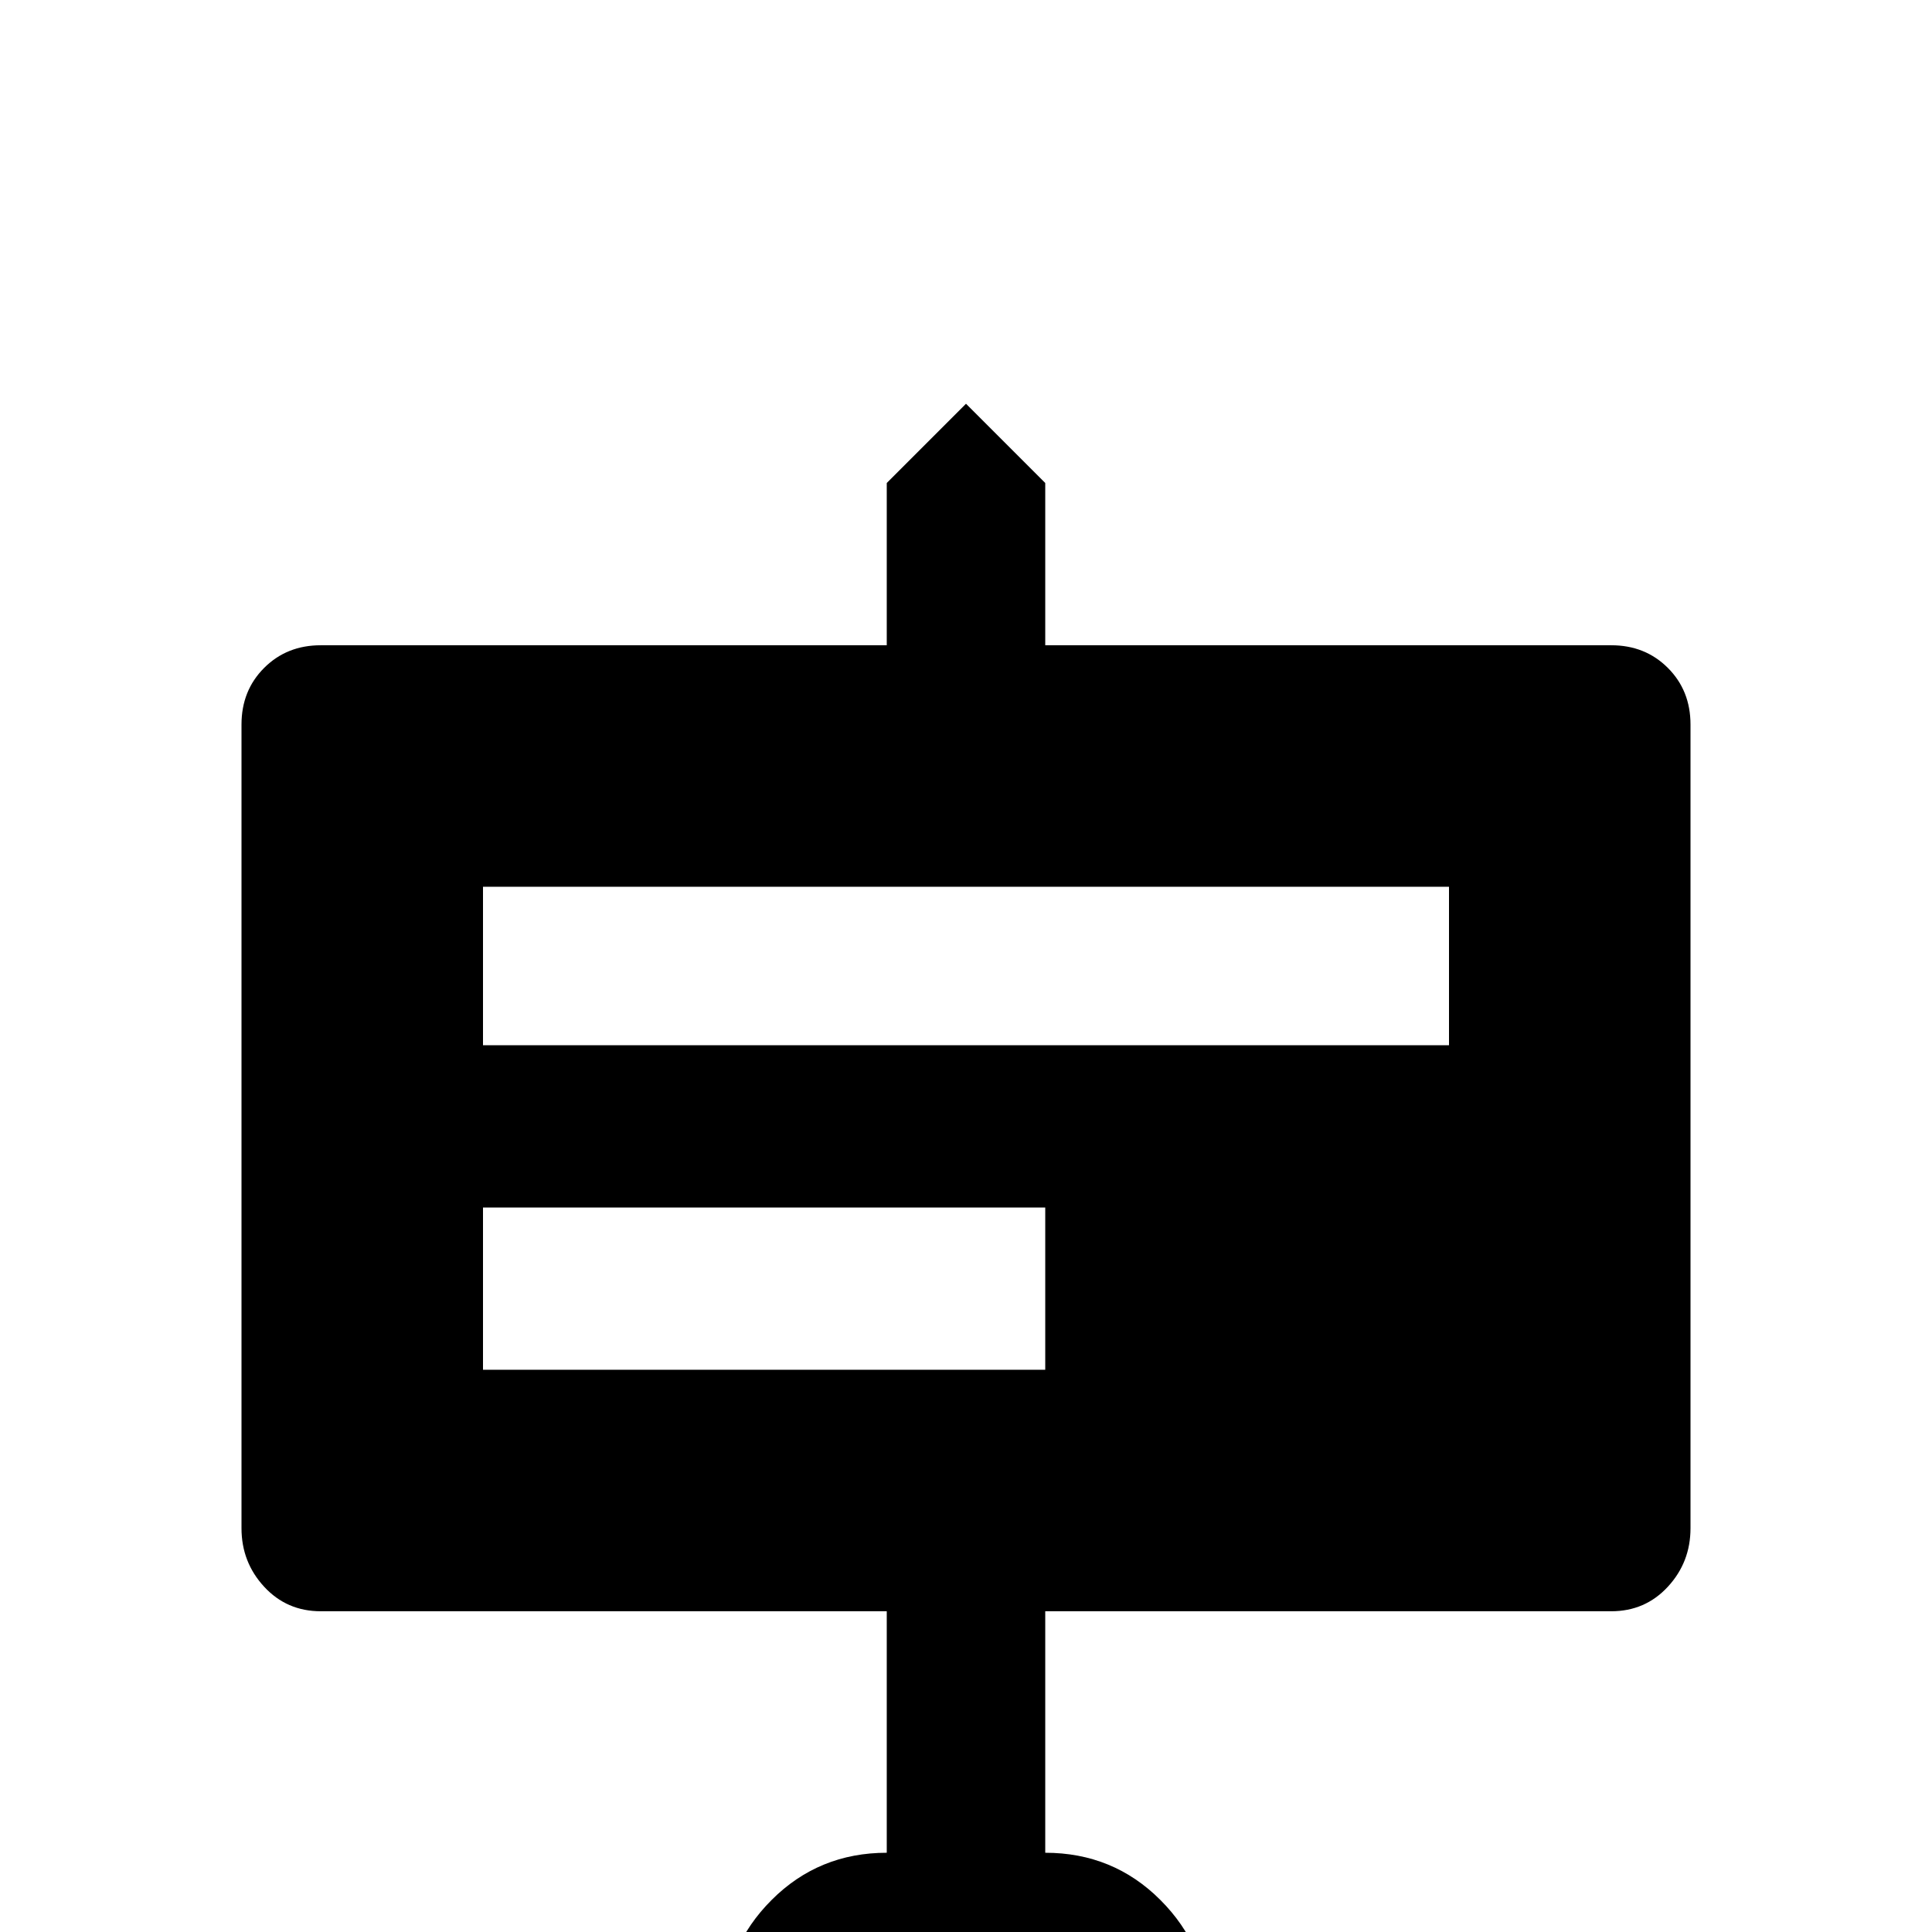 <svg xmlns="http://www.w3.org/2000/svg" viewBox="0 -512 512 512">
	<path fill="#000000" d="M235 -384L256 -405L277 -384V-341H427Q436 -341 442 -335Q448 -329 448 -320V-107Q448 -98 442 -91.5Q436 -85 427 -85H277V-21Q295 -21 307.5 -8.5Q320 4 320 21H192Q192 4 204.5 -8.5Q217 -21 235 -21V-85H85Q76 -85 70 -91.5Q64 -98 64 -107V-320Q64 -329 70 -335Q76 -341 85 -341H235ZM128 -277V-235H384V-277ZM128 -192V-149H277V-192Z"/>
</svg>